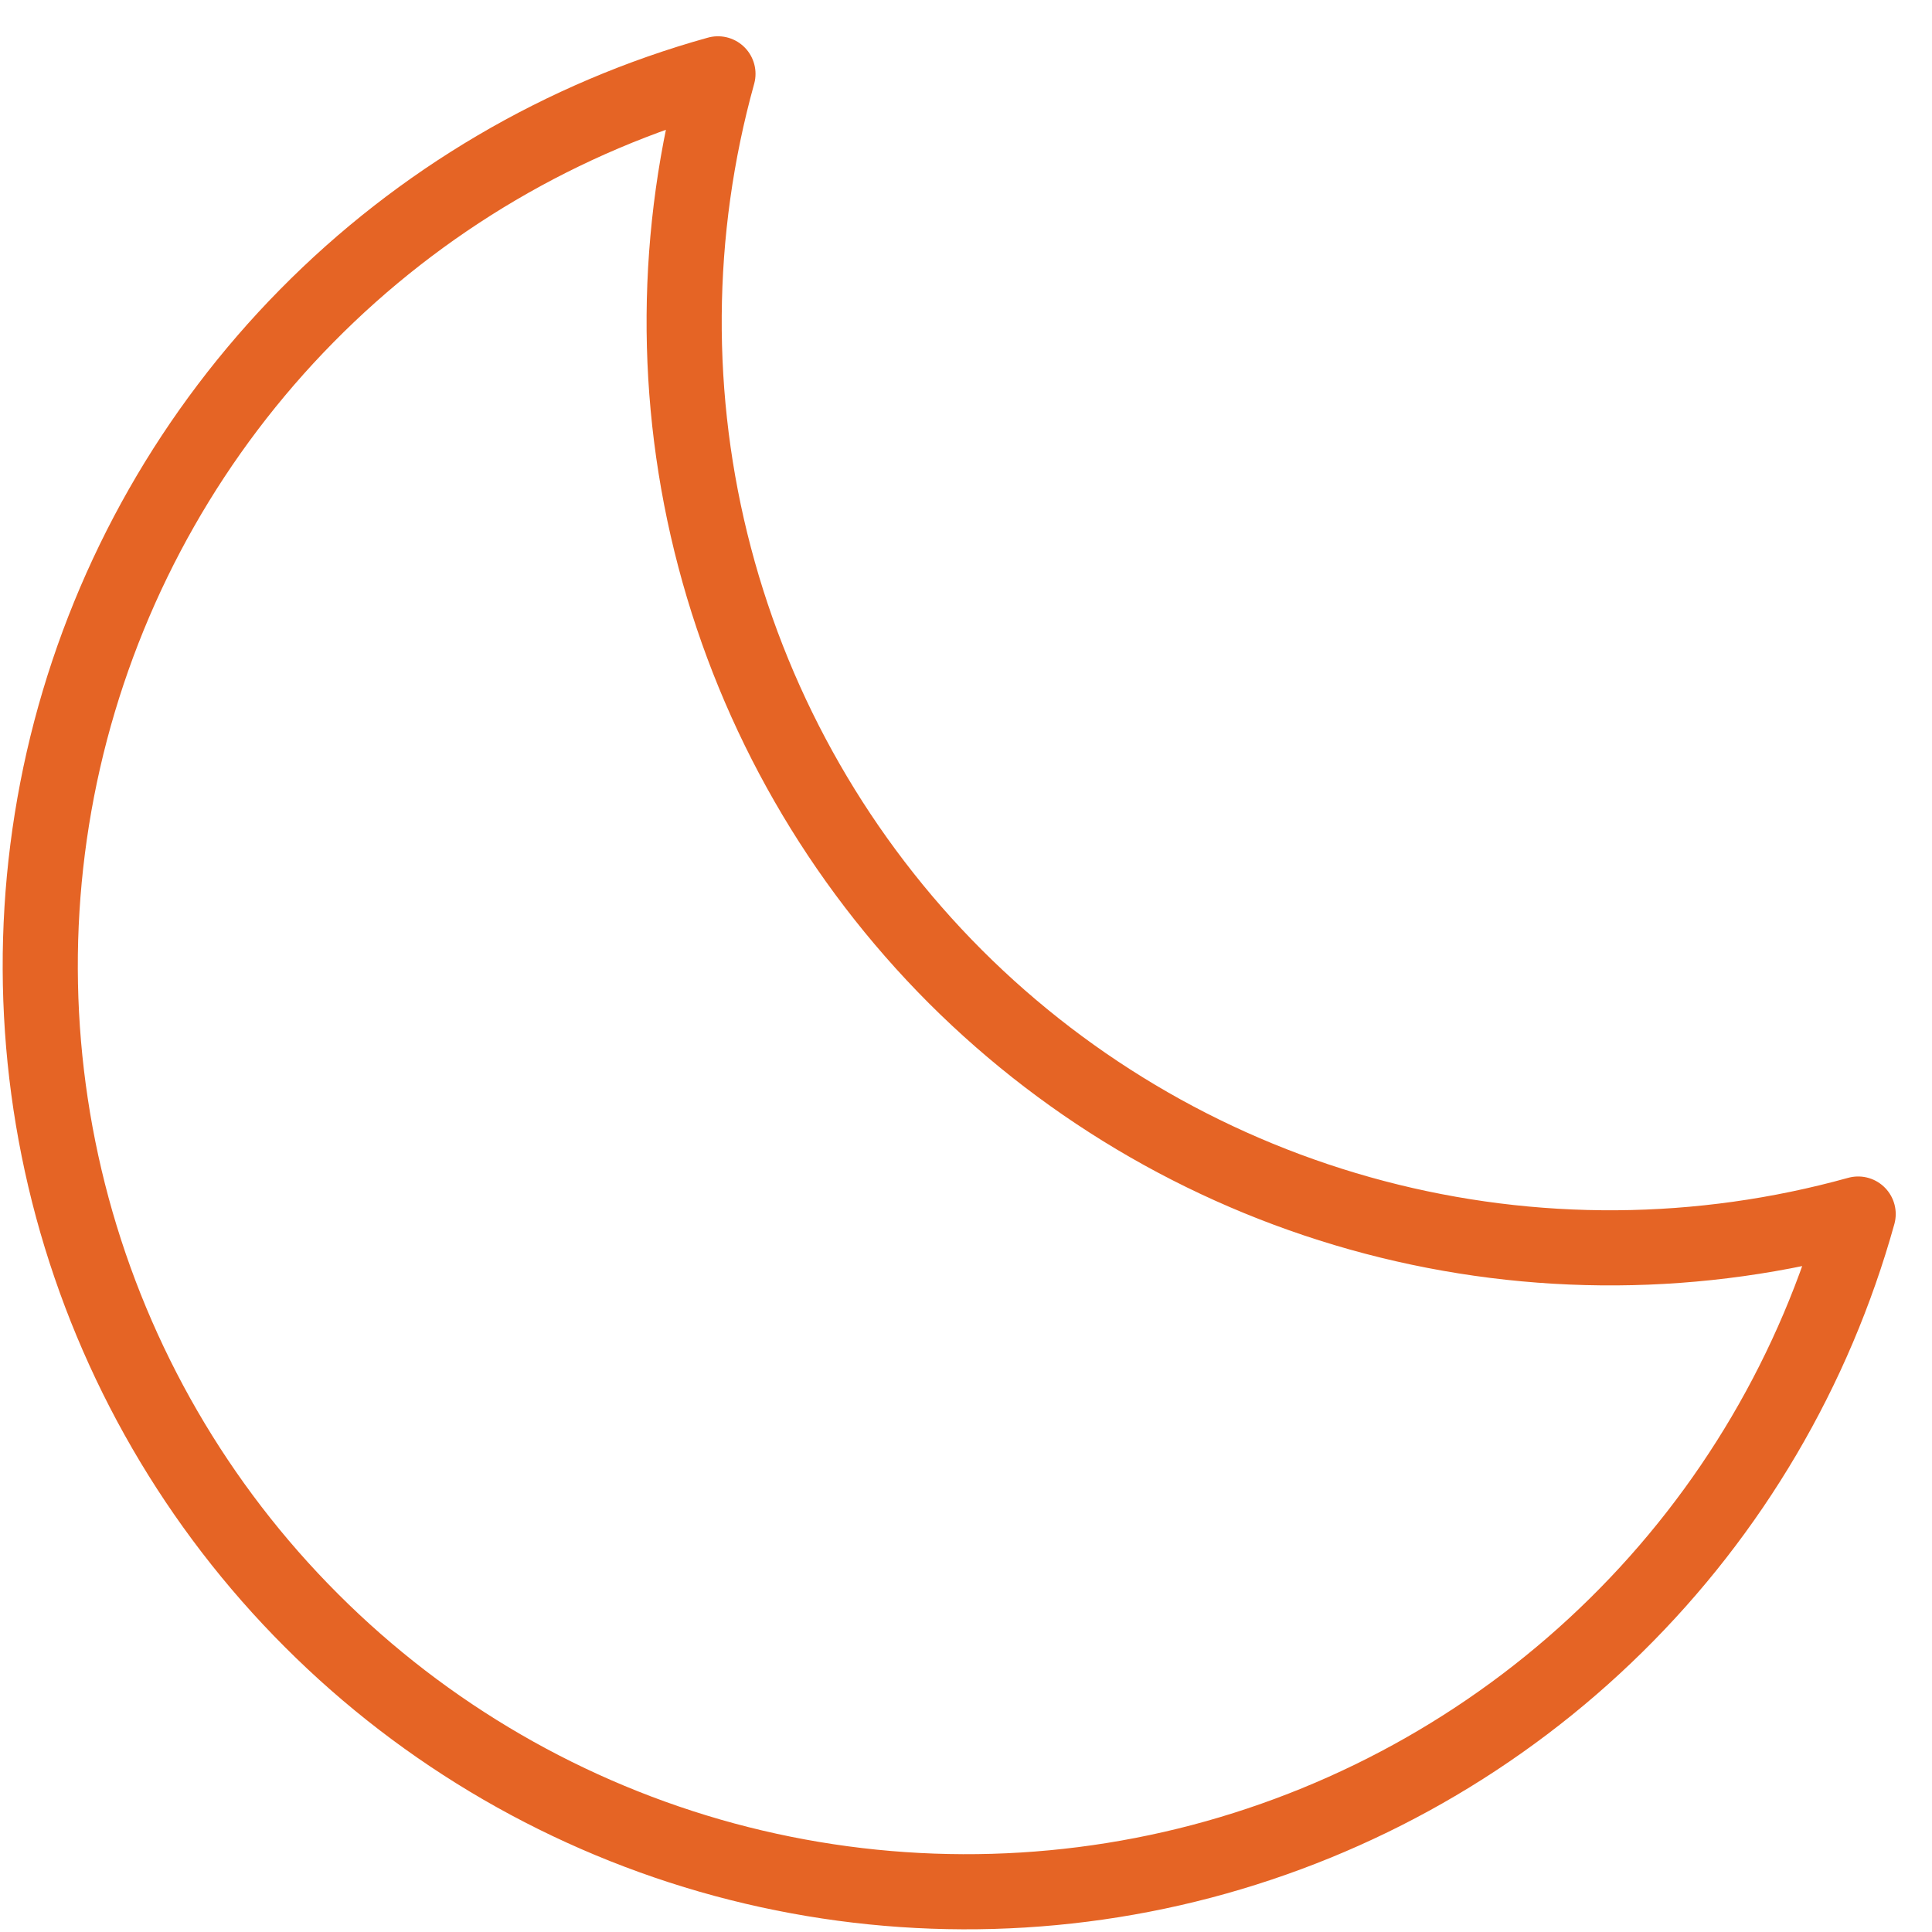 <svg width="18" height="18" viewBox="0 0 18 18" fill="none" xmlns="http://www.w3.org/2000/svg">
<path d="M17.312 11.311C15.84 11.72 14.285 11.731 12.808 11.342C11.33 10.953 9.982 10.179 8.901 9.099C7.821 8.018 7.047 6.67 6.658 5.192C6.269 3.715 6.28 2.16 6.689 0.688L6.689 0.688C5.237 1.092 3.916 1.869 2.858 2.943C1.8 4.016 1.042 5.348 0.658 6.806C0.275 8.264 0.281 9.796 0.674 11.251C1.068 12.706 1.836 14.033 2.902 15.098C3.967 16.164 5.294 16.932 6.749 17.326C8.204 17.719 9.737 17.725 11.194 17.342C12.652 16.958 13.984 16.2 15.057 15.142C16.131 14.084 16.908 12.763 17.312 11.311L17.312 11.311Z" stroke="#E56425" stroke-width="0.7" stroke-linecap="round" stroke-linejoin="round"/>
</svg>
